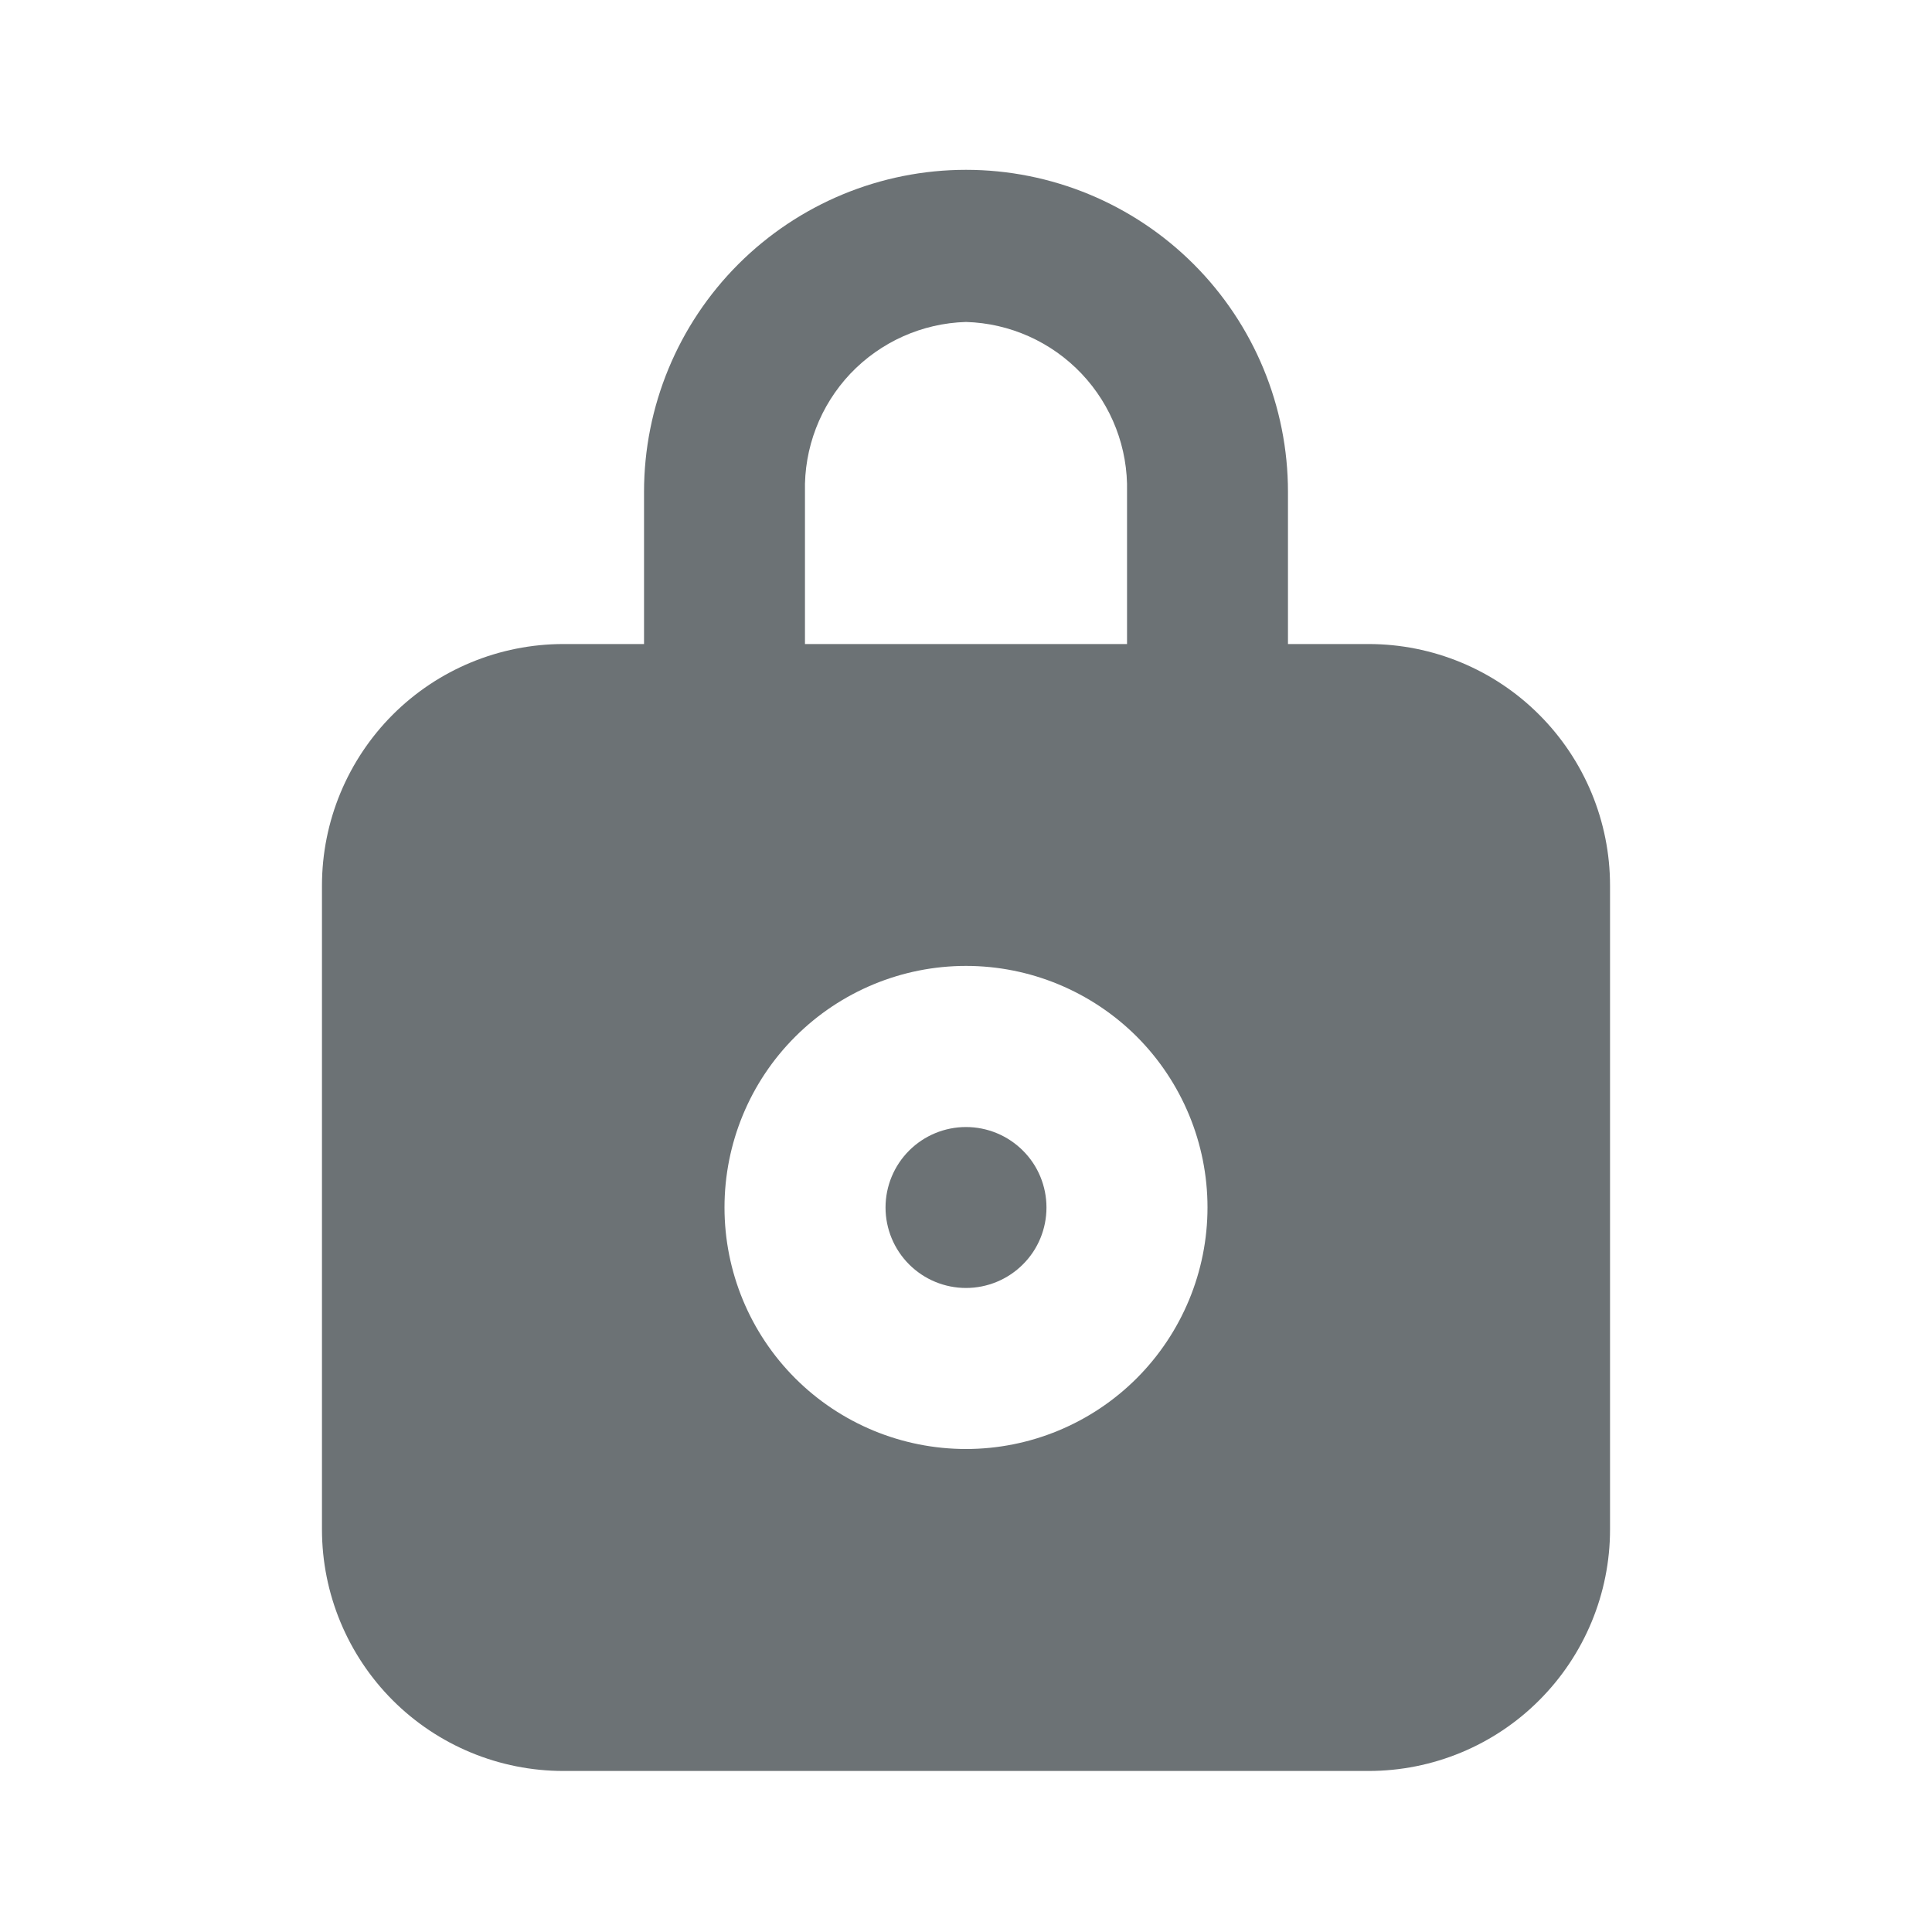<svg width="20" height="20" viewBox="0 0 20 20" fill="none" xmlns="http://www.w3.org/2000/svg">
<path d="M10 13.333C10.221 13.333 10.433 13.245 10.589 13.089C10.746 12.933 10.833 12.721 10.833 12.5C10.833 12.279 10.746 12.067 10.589 11.911C10.433 11.755 10.221 11.667 10 11.667C9.779 11.667 9.567 11.755 9.411 11.911C9.255 12.067 9.167 12.279 9.167 12.5C9.167 12.721 9.255 12.933 9.411 13.089C9.567 13.245 9.779 13.333 10 13.333Z" fill="#6C7275"/>
<path d="M14.167 6.667H13.333V5.092C13.333 4.208 12.982 3.36 12.357 2.735C11.732 2.11 10.884 1.758 10 1.758C9.116 1.758 8.268 2.11 7.643 2.735C7.018 3.36 6.667 4.208 6.667 5.092V6.667H5.833C5.17 6.667 4.534 6.93 4.065 7.399C3.597 7.868 3.333 8.504 3.333 9.167V15.833C3.333 16.496 3.597 17.132 4.065 17.601C4.534 18.07 5.17 18.333 5.833 18.333H14.167C14.83 18.333 15.466 18.07 15.934 17.601C16.403 17.132 16.667 16.496 16.667 15.833V9.167C16.667 8.504 16.403 7.868 15.934 7.399C15.466 6.93 14.83 6.667 14.167 6.667ZM8.333 5.092C8.322 4.638 8.491 4.198 8.803 3.868C9.116 3.539 9.546 3.346 10 3.333C10.454 3.346 10.884 3.539 11.196 3.868C11.509 4.198 11.678 4.638 11.667 5.092V6.667H8.333V5.092ZM10 15C9.337 15 8.701 14.737 8.232 14.268C7.763 13.799 7.5 13.163 7.5 12.5C7.5 11.836 7.763 11.2 8.232 10.732C8.701 10.263 9.337 9.999 10 9.999C10.663 9.999 11.299 10.263 11.768 10.731C12.236 11.2 12.5 11.836 12.5 12.499C12.5 13.162 12.236 13.798 11.768 14.267C11.299 14.736 10.663 15 10 15Z" fill="#6C7275"/>
</svg>
